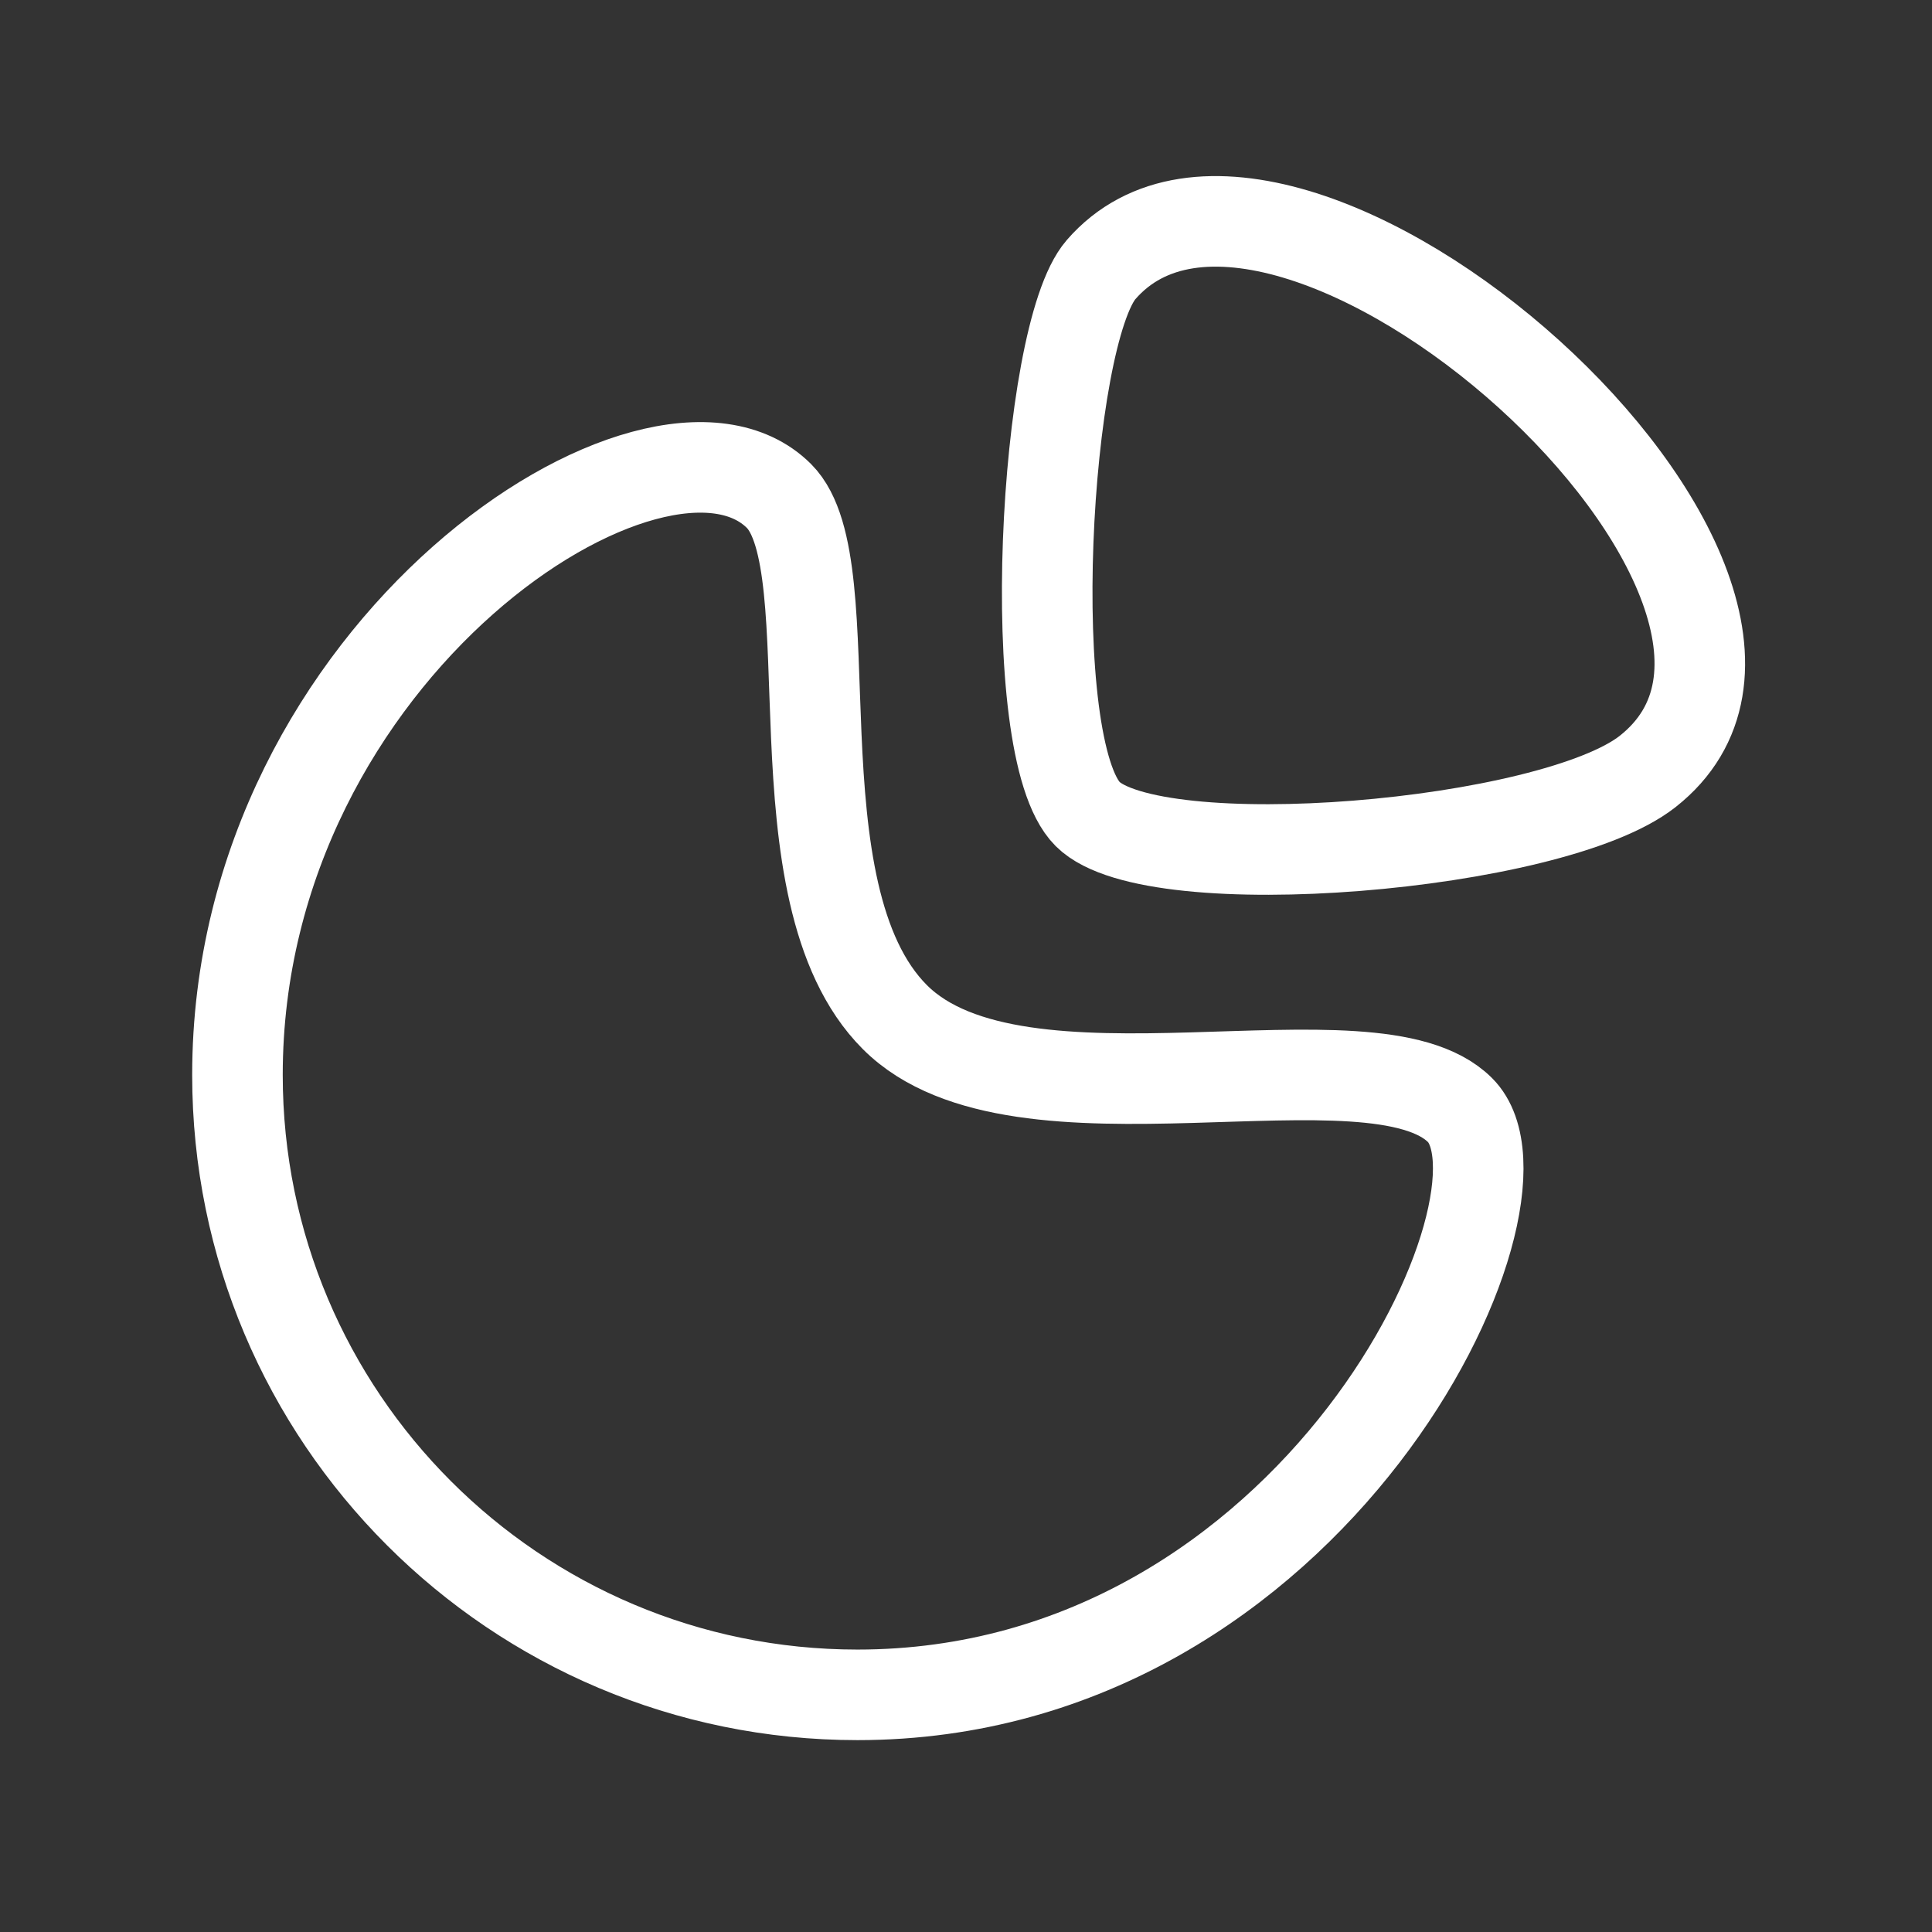 <svg width="32" height="32" viewBox="0 0 32 32" fill="none" xmlns="http://www.w3.org/2000/svg">
<rect x="0" y="0" width="32" height="32" fill="#333333" stroke="none"/>
<path fill-rule="evenodd" clip-rule="evenodd" d="M18.238 4.465C17.294 5.551 16.918 12.385 18.015 13.483C19.113 14.579 25.706 14.025 27.29 12.778C31.101 9.777 21.252 0.995 18.238 4.465Z" stroke="white" stroke-width="1.5" stroke-linecap="round" stroke-linejoin="round"/>
<path fill-rule="evenodd" clip-rule="evenodd" d="M24.183 18.387C25.629 19.832 21.797 28.072 14.202 28.072C8.53 28.072 3.933 23.475 3.933 17.804C3.933 10.738 10.905 6.218 12.903 8.216C14.054 9.367 12.758 14.782 14.822 16.847C16.886 18.912 22.738 16.942 24.183 18.387Z" stroke="white" stroke-width="1.5" stroke-linecap="round" stroke-linejoin="round"/>
</svg>
